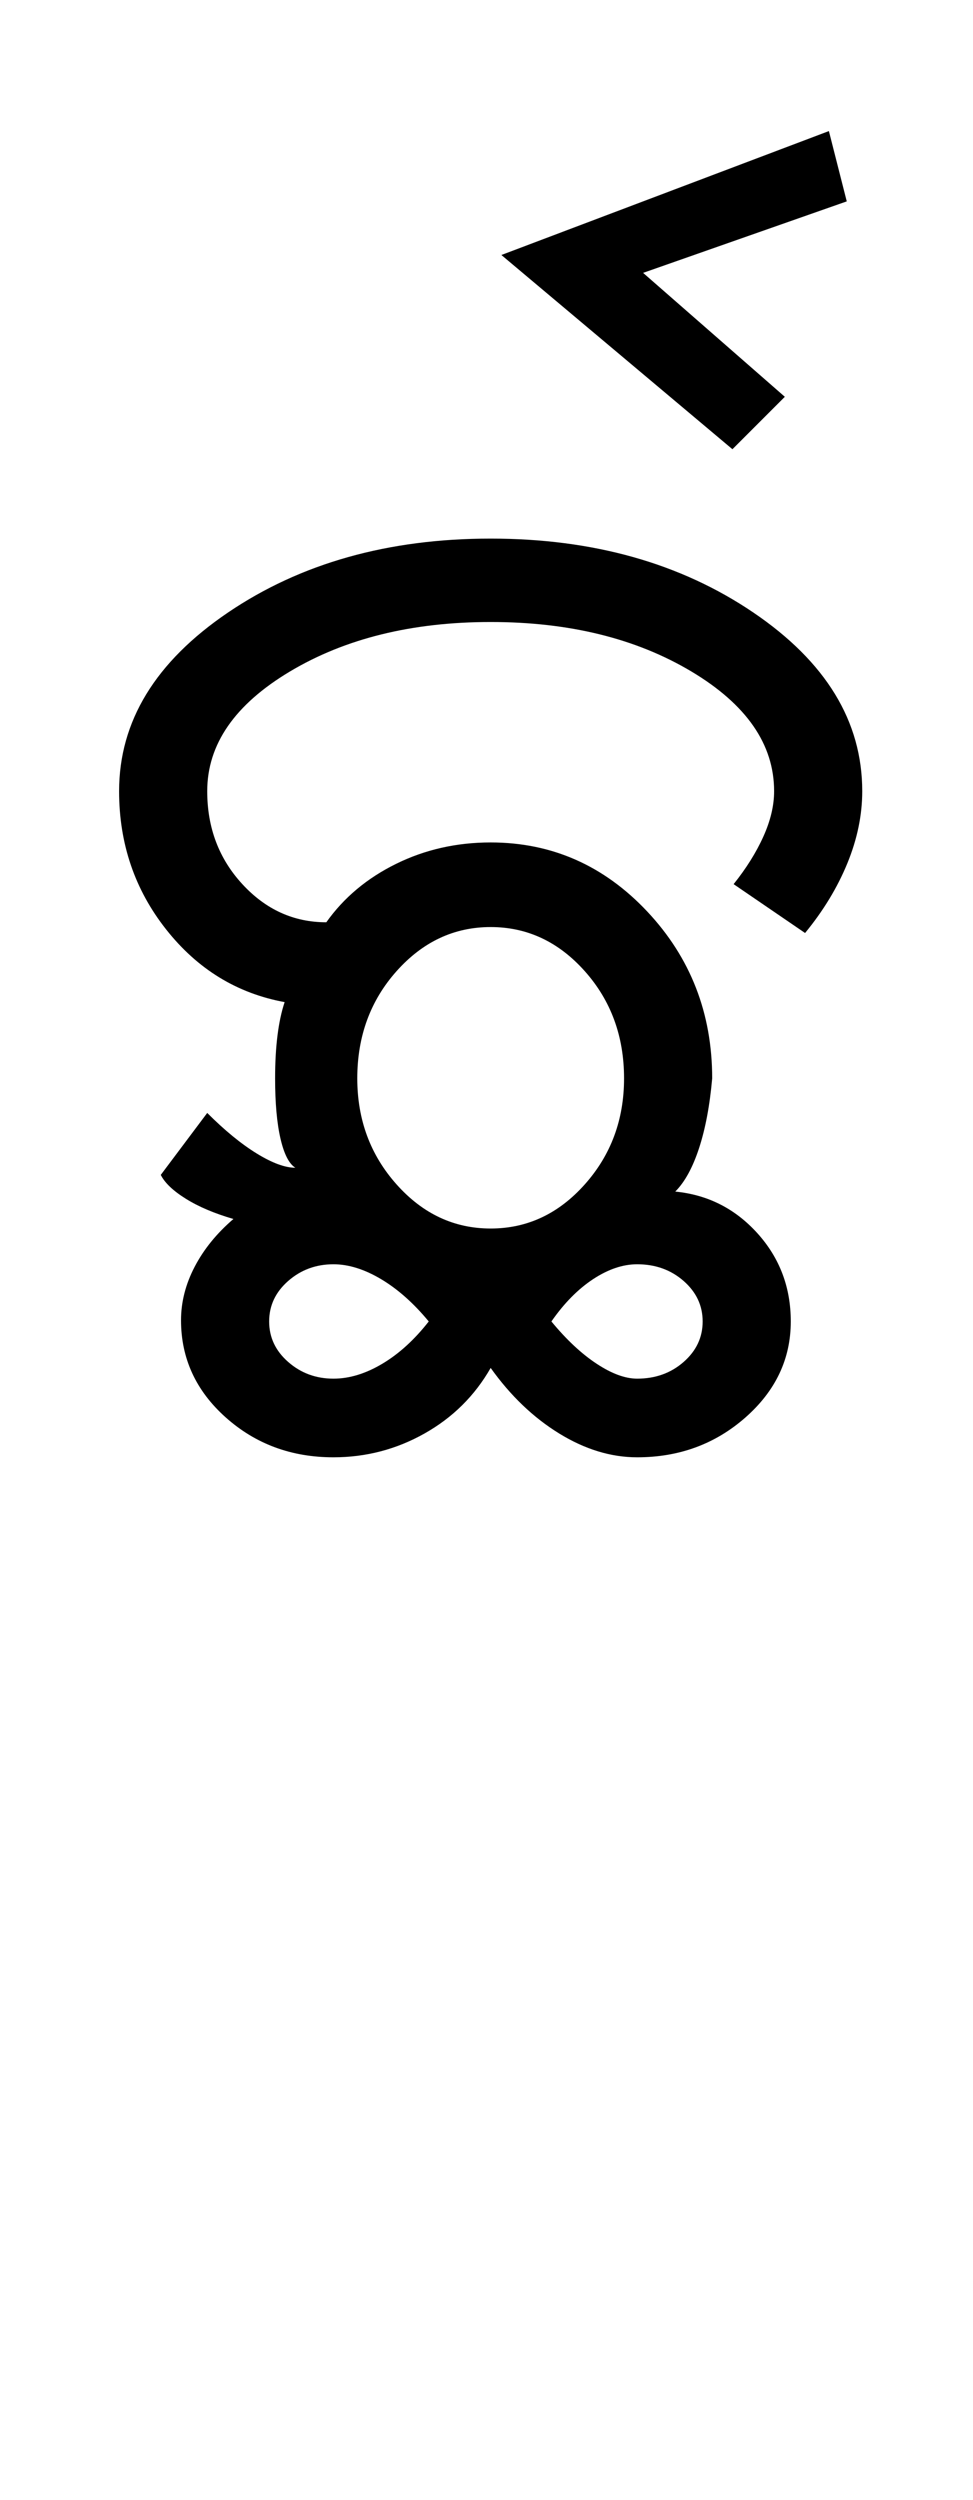 <?xml version="1.0" encoding="UTF-8"?>
<svg xmlns="http://www.w3.org/2000/svg" xmlns:xlink="http://www.w3.org/1999/xlink" width="204.25pt" height="524.5pt" viewBox="0 0 204.25 524.5" version="1.1">
<defs>
<g>
<symbol overflow="visible" id="glyph0-0">
<path style="stroke:none;" d="M 8.5 0 L 8.5 -170.5 L 76.5 -170.5 L 76.5 0 Z M 17 -8.5 L 68 -8.5 L 68 -162 L 17 -162 Z M 17 -8.5 "/>
</symbol>
<symbol overflow="visible" id="glyph0-1">
<path style="stroke:none;" d="M 54 3.5 C 45.164 3.5 37.625 0.707 31.375 -4.875 C 25.125 -10.457 22 -17.25 22 -25.25 C 22 -29.082 22.957 -32.832 24.875 -36.5 C 26.789 -40.164 29.5 -43.5 33 -46.5 C 29 -47.664 25.664 -49.082 23 -50.75 C 20.332 -52.414 18.582 -54.082 17.75 -55.75 L 27.5 -68.75 C 31.164 -65.082 34.625 -62.25 37.875 -60.25 C 41.125 -58.25 43.832 -57.25 46 -57.25 C 44.664 -58.082 43.625 -60.125 42.875 -63.375 C 42.125 -66.625 41.75 -70.832 41.75 -76 C 41.75 -79.332 41.914 -82.332 42.25 -85 C 42.582 -87.664 43.082 -90 43.75 -92 C 33.75 -93.832 25.457 -98.914 18.875 -107.25 C 12.289 -115.582 9 -125.25 9 -136.25 C 9 -150.914 16.625 -163.414 31.875 -173.75 C 47.125 -184.082 65.5 -189.25 87 -189.25 C 108.5 -189.25 126.875 -184.082 142.125 -173.75 C 157.375 -163.414 165 -150.914 165 -136.25 C 165 -131.25 163.957 -126.207 161.875 -121.125 C 159.789 -116.039 156.832 -111.164 153 -106.5 L 138 -116.75 C 140.664 -120.082 142.75 -123.414 144.25 -126.75 C 145.75 -130.082 146.5 -133.25 146.5 -136.25 C 146.5 -146.082 140.707 -154.457 129.125 -161.375 C 117.539 -168.289 103.5 -171.75 87 -171.75 C 70.5 -171.75 56.457 -168.289 44.875 -161.375 C 33.289 -154.457 27.5 -146.082 27.5 -136.25 C 27.5 -128.582 29.957 -122.082 34.875 -116.75 C 39.789 -111.414 45.664 -108.75 52.5 -108.75 C 56.164 -113.914 61.039 -118 67.125 -121 C 73.207 -124 79.832 -125.5 87 -125.5 C 99.832 -125.5 110.789 -120.664 119.875 -111 C 128.957 -101.332 133.5 -89.664 133.5 -76 C 133 -70.332 132.082 -65.457 130.75 -61.375 C 129.414 -57.289 127.75 -54.25 125.75 -52.25 C 132.582 -51.582 138.332 -48.664 143 -43.5 C 147.664 -38.332 150 -32.164 150 -25 C 150 -17.164 146.832 -10.457 140.5 -4.875 C 134.164 0.707 126.582 3.5 117.75 3.5 C 112.25 3.5 106.789 1.832 101.375 -1.5 C 95.957 -4.832 91.164 -9.414 87 -15.25 C 83.664 -9.414 79.039 -4.832 73.125 -1.5 C 67.207 1.832 60.832 3.5 54 3.5 Z M 54 -13 C 57.332 -13 60.75 -14.039 64.25 -16.125 C 67.75 -18.207 71 -21.164 74 -25 C 70.832 -28.832 67.5 -31.789 64 -33.875 C 60.5 -35.957 57.164 -37 54 -37 C 50.332 -37 47.164 -35.832 44.5 -33.5 C 41.832 -31.164 40.5 -28.332 40.5 -25 C 40.5 -21.664 41.832 -18.832 44.5 -16.5 C 47.164 -14.164 50.332 -13 54 -13 Z M 87 -44.5 C 94.664 -44.5 101.25 -47.582 106.75 -53.75 C 112.25 -59.914 115 -67.332 115 -76 C 115 -84.832 112.25 -92.332 106.75 -98.5 C 101.25 -104.664 94.664 -107.75 87 -107.75 C 79.332 -107.75 72.75 -104.664 67.25 -98.5 C 61.75 -92.332 59 -84.832 59 -76 C 59 -67.332 61.75 -59.914 67.25 -53.75 C 72.75 -47.582 79.332 -44.5 87 -44.5 Z M 117.75 -13 C 121.582 -13 124.832 -14.164 127.5 -16.5 C 130.164 -18.832 131.5 -21.664 131.5 -25 C 131.5 -28.332 130.164 -31.164 127.5 -33.5 C 124.832 -35.832 121.582 -37 117.75 -37 C 114.75 -37 111.664 -35.957 108.5 -33.875 C 105.332 -31.789 102.414 -28.832 99.75 -25 C 102.914 -21.164 106.082 -18.207 109.25 -16.125 C 112.414 -14.039 115.25 -13 117.75 -13 Z M 117.75 -13 "/>
</symbol>
<symbol overflow="visible" id="glyph0-2">
<path style="stroke:none;" d="M -34.5 -208 L -83 -248.75 L -14.25 -274.75 L -10.5 -260 L -53.25 -245 L -23.5 -219 Z M -34.5 -208 "/>
</symbol>
</g>
</defs>
<g id="surface1">
<rect x="0" y="0" width="204.25" height="524.5" style="fill:rgb(100%,100%,100%);fill-opacity:1;stroke:none;"/>
<g style="fill:rgb(0%,0%,0%);fill-opacity:1;">
  <use xlink:href="#glyph0-1" x="16" y="302.25"/>
  <use xlink:href="#glyph0-2" x="188.25" y="302.25"/>
</g>
</g>
</svg>
